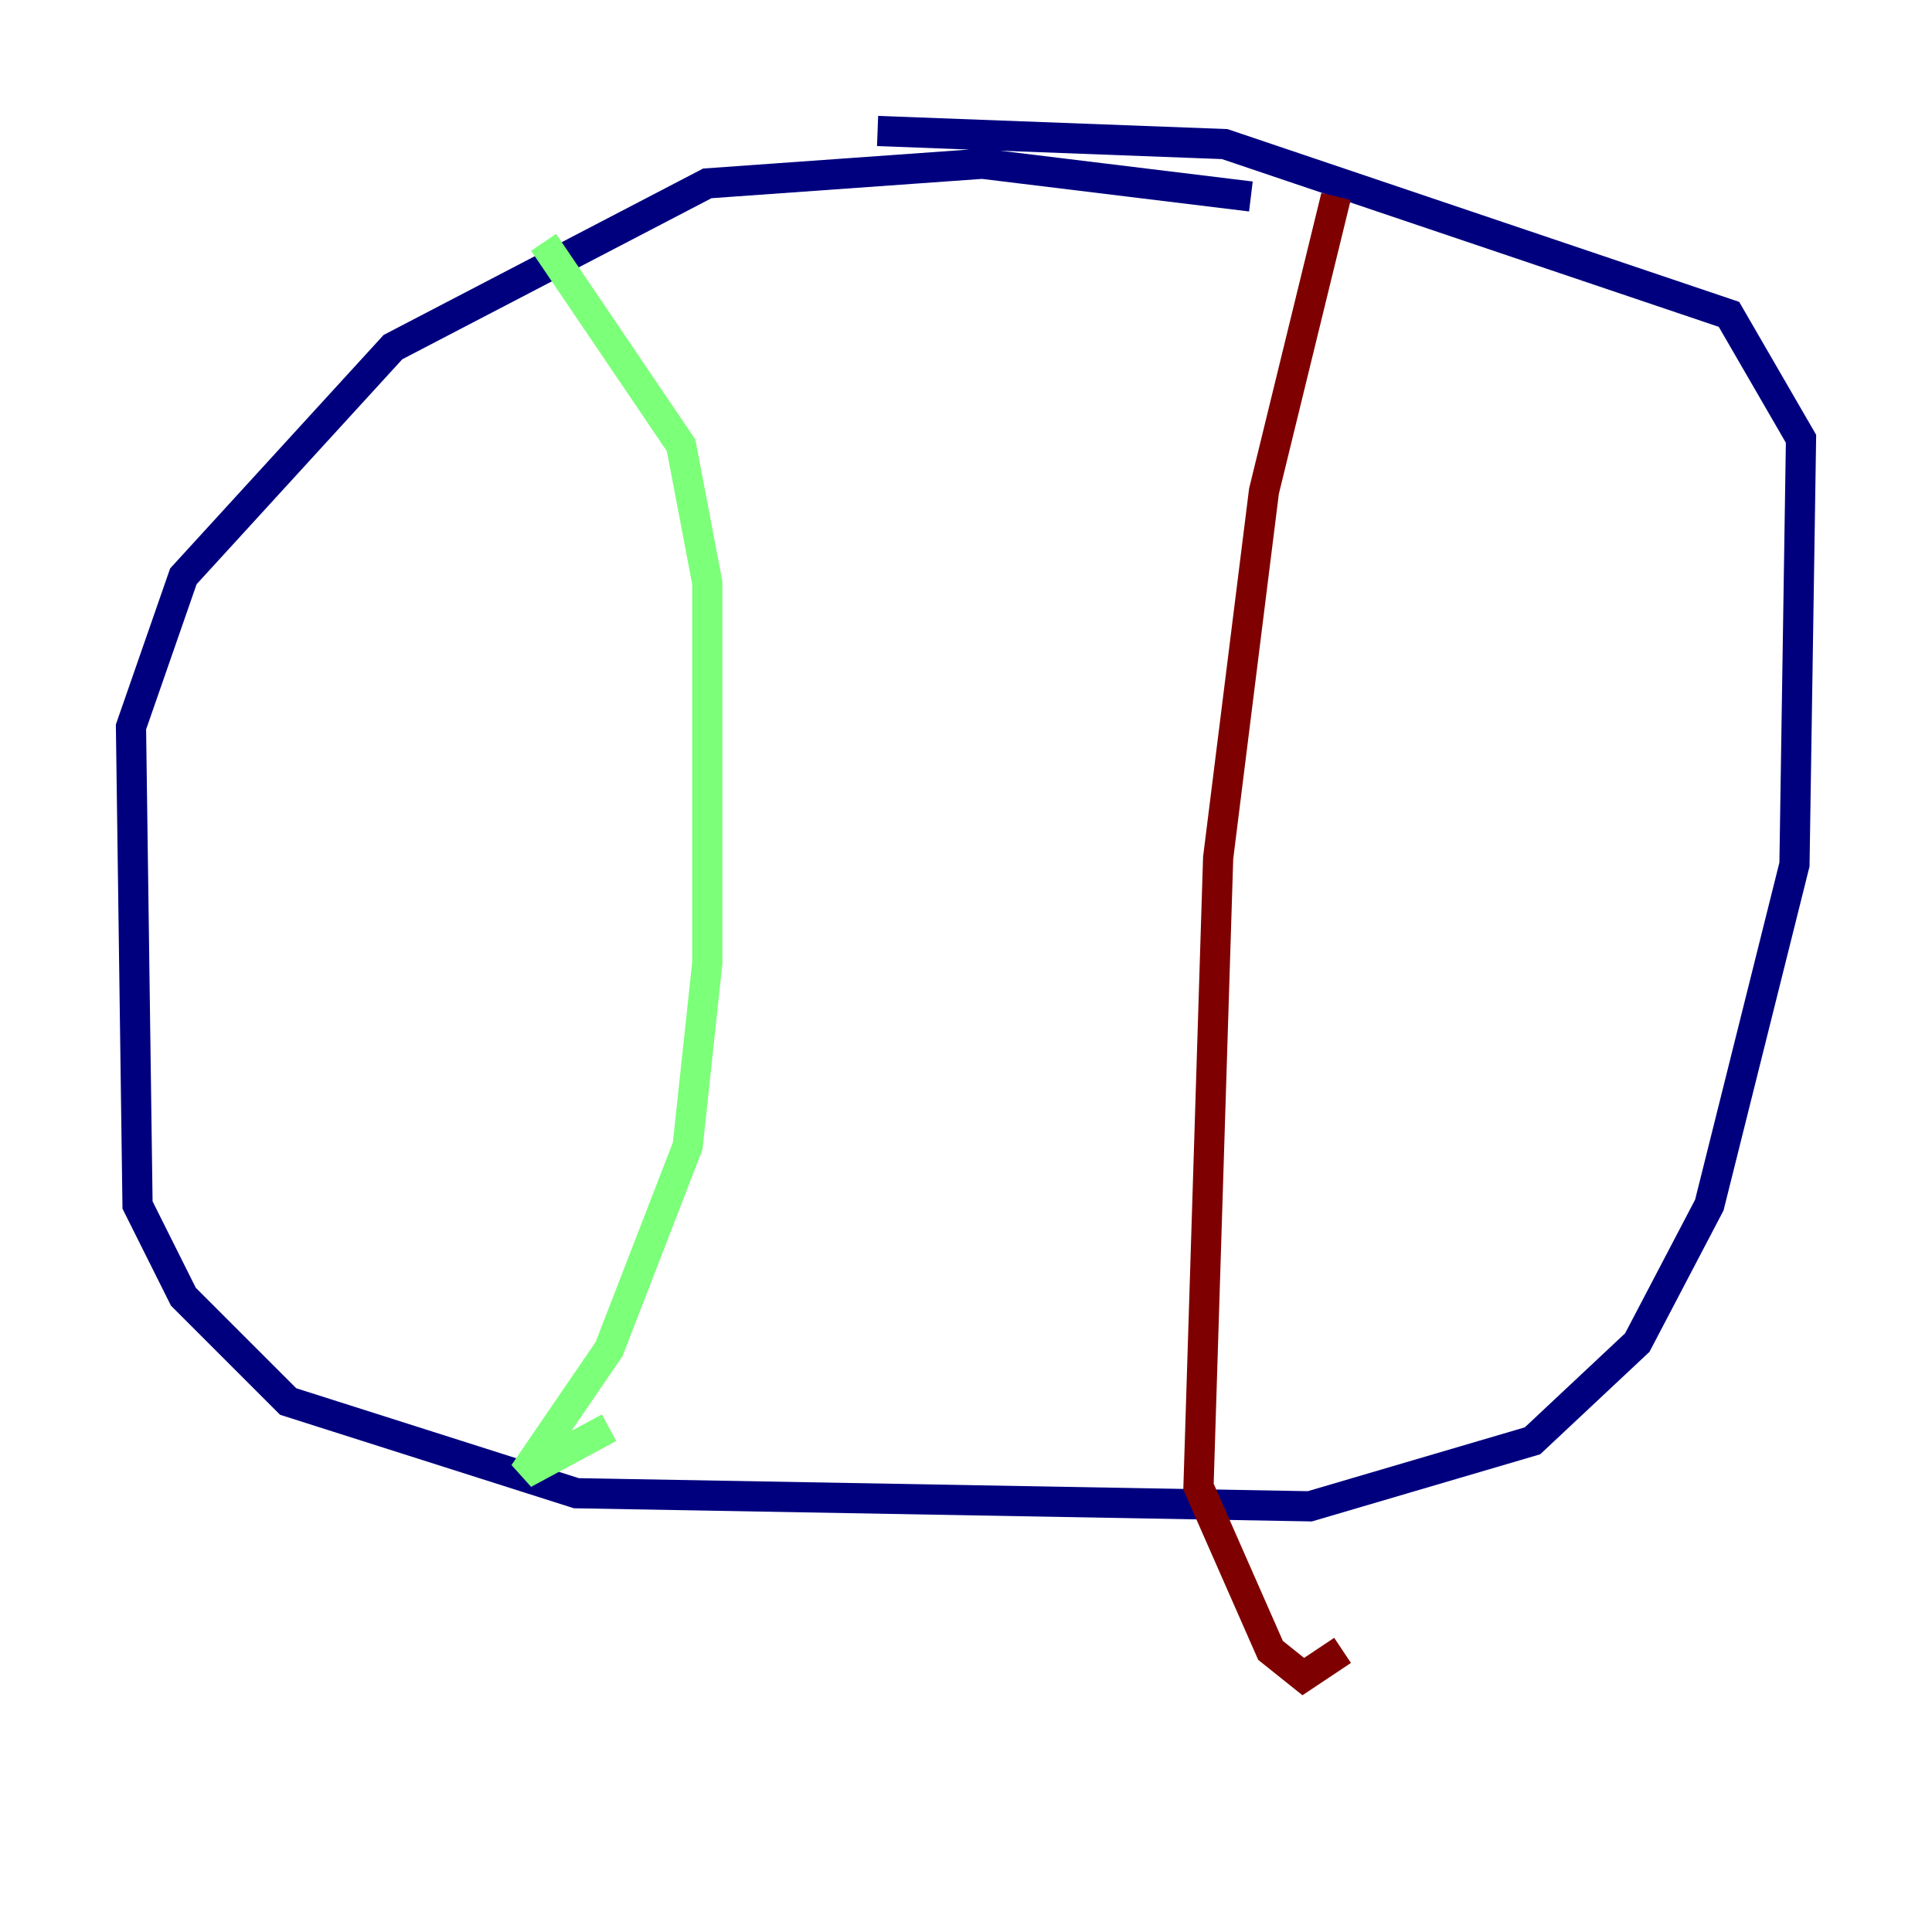 <?xml version="1.0" encoding="utf-8" ?>
<svg baseProfile="tiny" height="128" version="1.2" viewBox="0,0,128,128" width="128" xmlns="http://www.w3.org/2000/svg" xmlns:ev="http://www.w3.org/2001/xml-events" xmlns:xlink="http://www.w3.org/1999/xlink"><defs /><polyline fill="none" points="82.875,13.017 65.085,10.848 46.861,12.149 26.034,22.997 12.149,38.183 8.678,48.163 9.112,79.837 12.149,85.912 19.091,92.854 38.183,98.929 86.78,99.797 101.532,95.458 108.475,88.949 113.248,79.837 118.888,57.275 119.322,29.071 114.549,20.827 81.139,9.546 58.142,8.678" stroke="#00007f" stroke-width="2" /><polyline fill="none" points="36.014,16.054 45.125,29.505 46.861,38.617 46.861,63.783 45.559,75.932 40.352,89.383 34.712,97.627 40.352,94.59" stroke="#7cff79" stroke-width="2" /><polyline fill="none" points="88.515,13.017 83.742,32.542 80.705,56.841 79.403,98.495 84.176,109.342 86.346,111.078 88.949,109.342" stroke="#7f0000" stroke-width="2" /></svg>